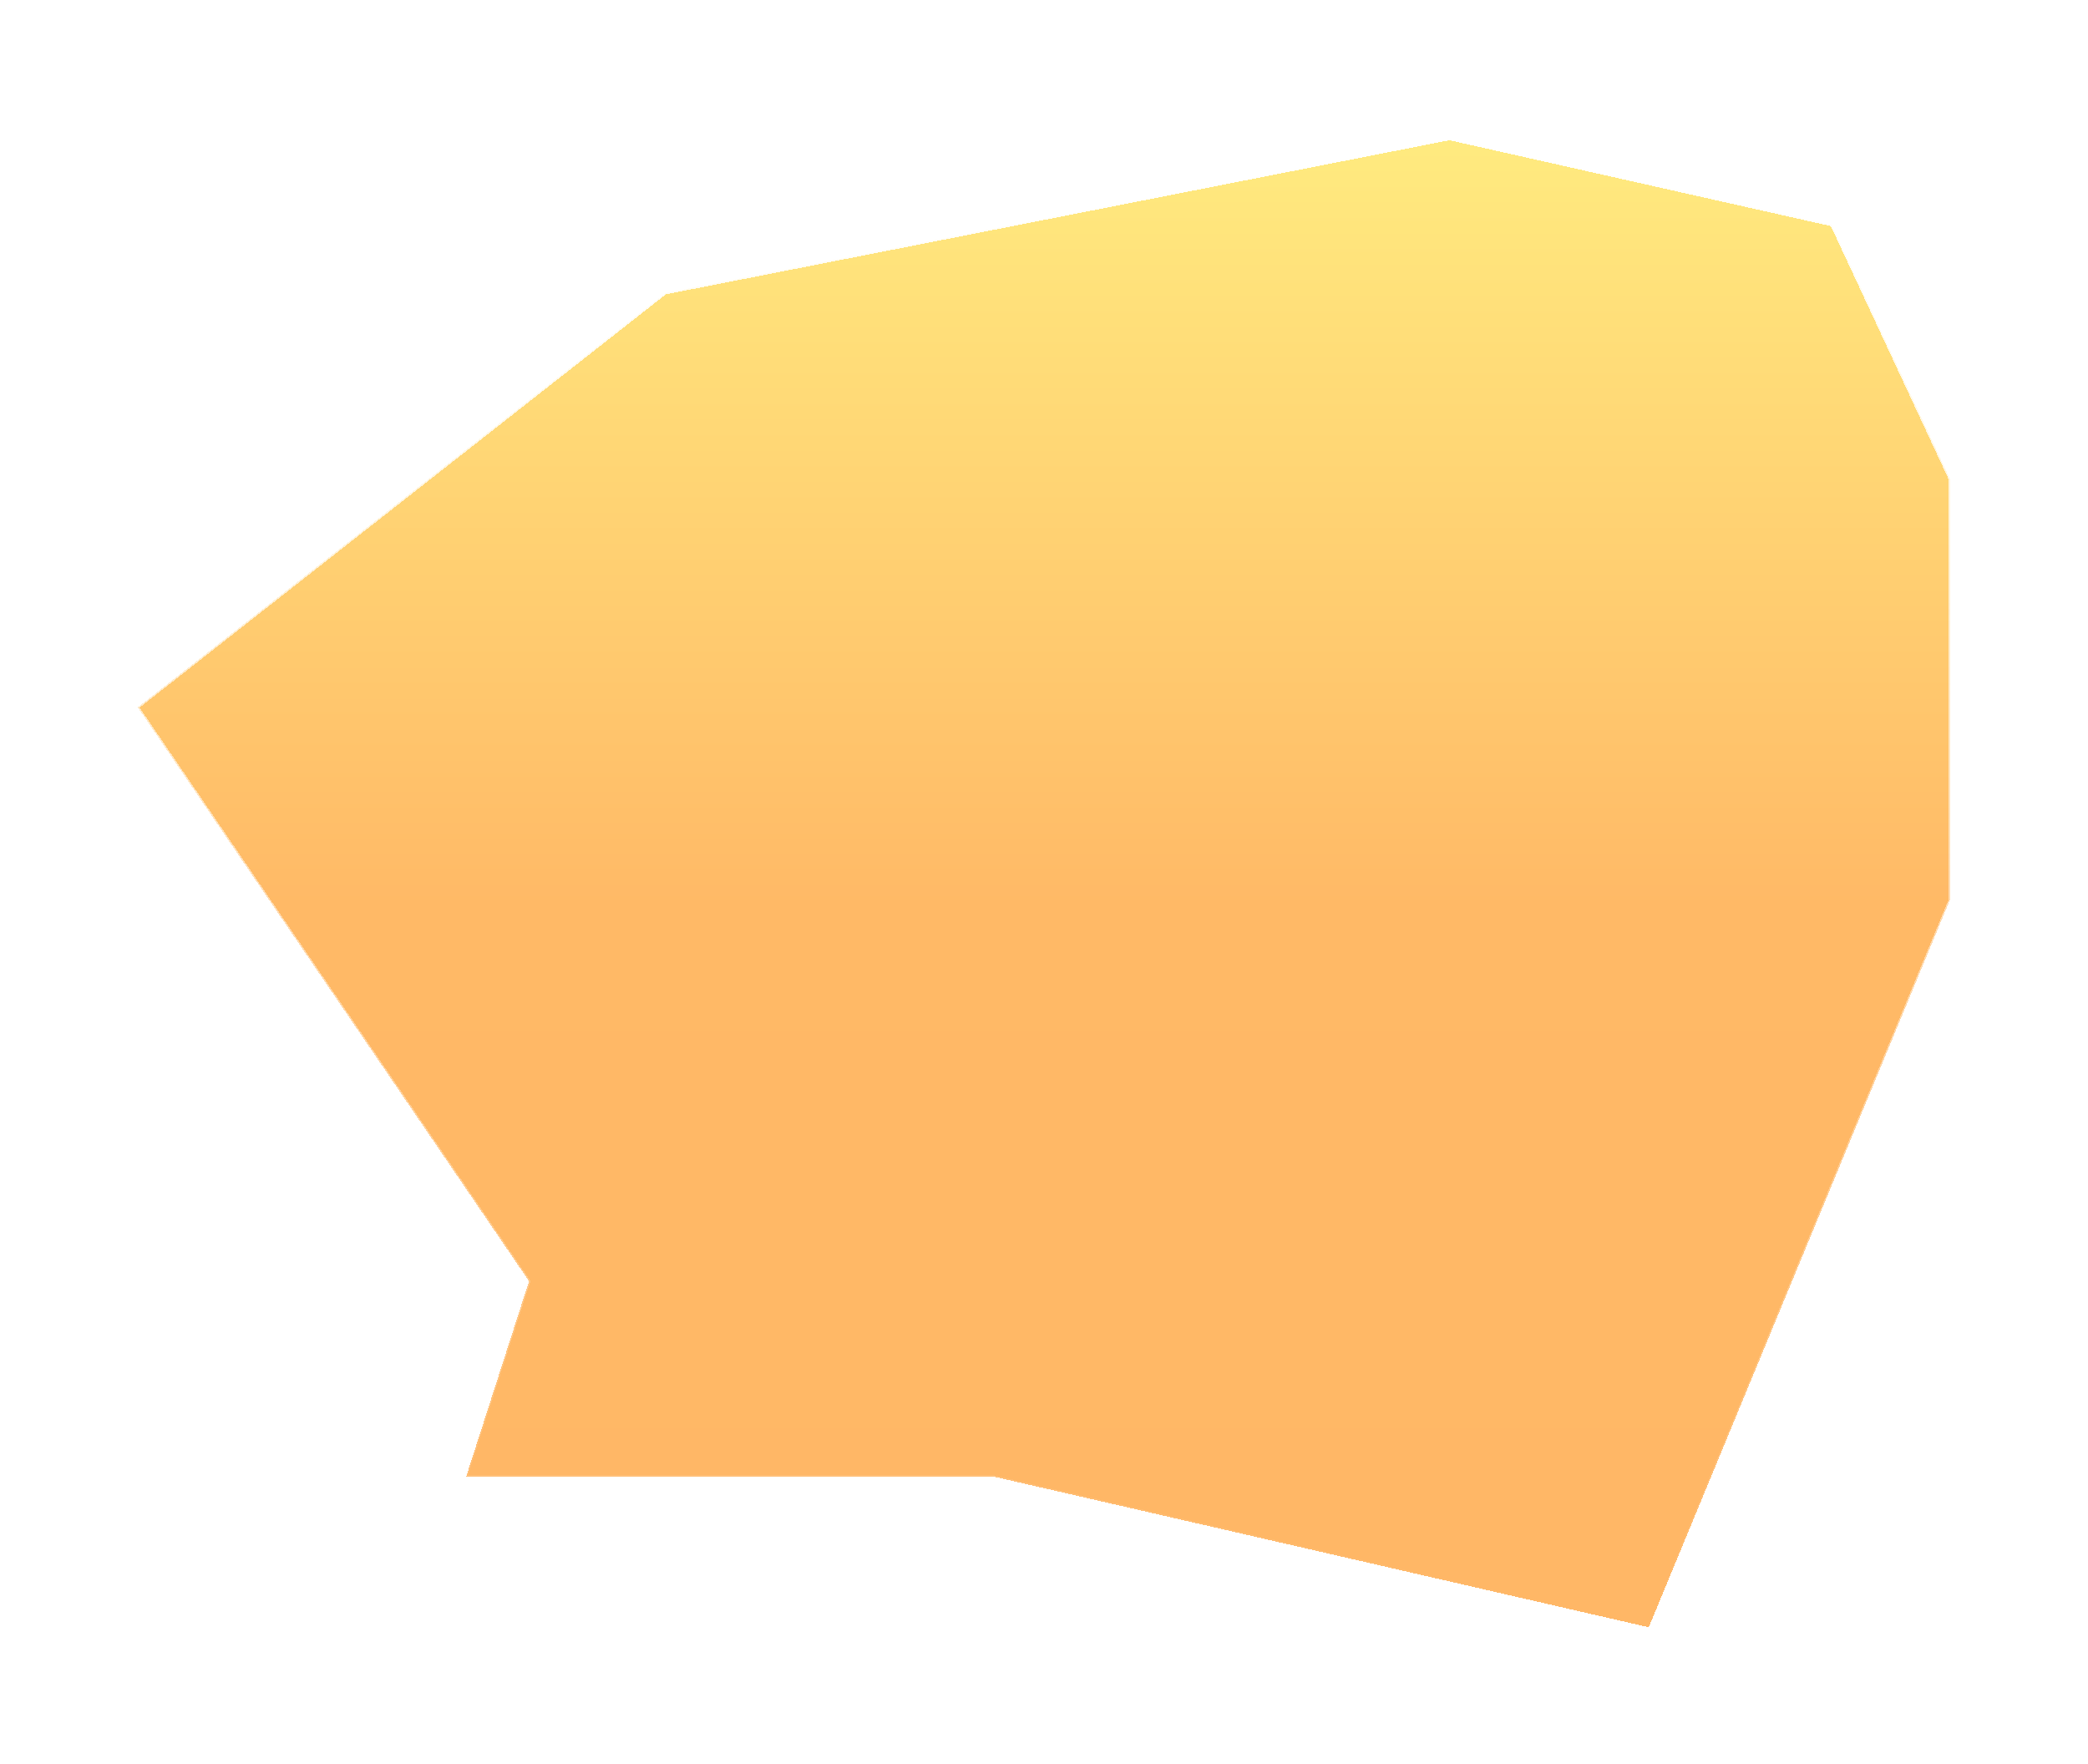 <svg width="773" height="653" viewBox="0 0 773 653" fill="none" xmlns="http://www.w3.org/2000/svg">
<g filter="url(#filter0_d_350_27)">
<path d="M195.83 454.283L51 241.849L148.66 165.174L246.321 88.499L536.645 31.407L561.89 37.092L678.152 63.272L722 157.54V312.882L610.388 582.407L367.898 526.643H172.577L195.83 454.283Z" fill="url(#paint0_linear_350_27)" fill-opacity="0.6" shape-rendering="crispEdges"/>
<path d="M195.83 454.283L51 241.849L148.66 165.174L246.321 88.499L536.645 31.407L561.89 37.092L678.152 63.272L722 157.54V312.882L610.388 582.407L367.898 526.643H172.577L195.83 454.283Z" stroke="url(#paint1_linear_350_27)" shape-rendering="crispEdges"/>
</g>
<defs>
<filter id="filter0_d_350_27" x="0.323" y="0.896" width="772.177" height="652.093" filterUnits="userSpaceOnUse" color-interpolation-filters="sRGB">
<feFlood flood-opacity="0" result="BackgroundImageFix"/>
<feColorMatrix in="SourceAlpha" type="matrix" values="0 0 0 0 0 0 0 0 0 0 0 0 0 0 0 0 0 0 127 0" result="hardAlpha"/>
<feOffset dy="20"/>
<feGaussianBlur stdDeviation="25"/>
<feComposite in2="hardAlpha" operator="out"/>
<feColorMatrix type="matrix" values="0 0 0 0 0 0 0 0 0 0 0 0 0 0 0 0 0 0 0.5 0"/>
<feBlend mode="normal" in2="BackgroundImageFix" result="effect1_dropShadow_350_27"/>
<feBlend mode="normal" in="SourceGraphic" in2="effect1_dropShadow_350_27" result="shape"/>
</filter>
<linearGradient id="paint0_linear_350_27" x1="386.5" y1="31.407" x2="386.5" y2="582.407" gradientUnits="userSpaceOnUse">
<stop stop-color="#FFDD2A"/>
<stop offset="0.519" stop-color="#FF8A00"/>
<stop offset="1" stop-color="#FF8700"/>
</linearGradient>
<linearGradient id="paint1_linear_350_27" x1="386.5" y1="31.407" x2="386.5" y2="582.407" gradientUnits="userSpaceOnUse">
<stop stop-color="white"/>
<stop offset="1" stop-color="white" stop-opacity="0"/>
</linearGradient>
</defs>
</svg>
